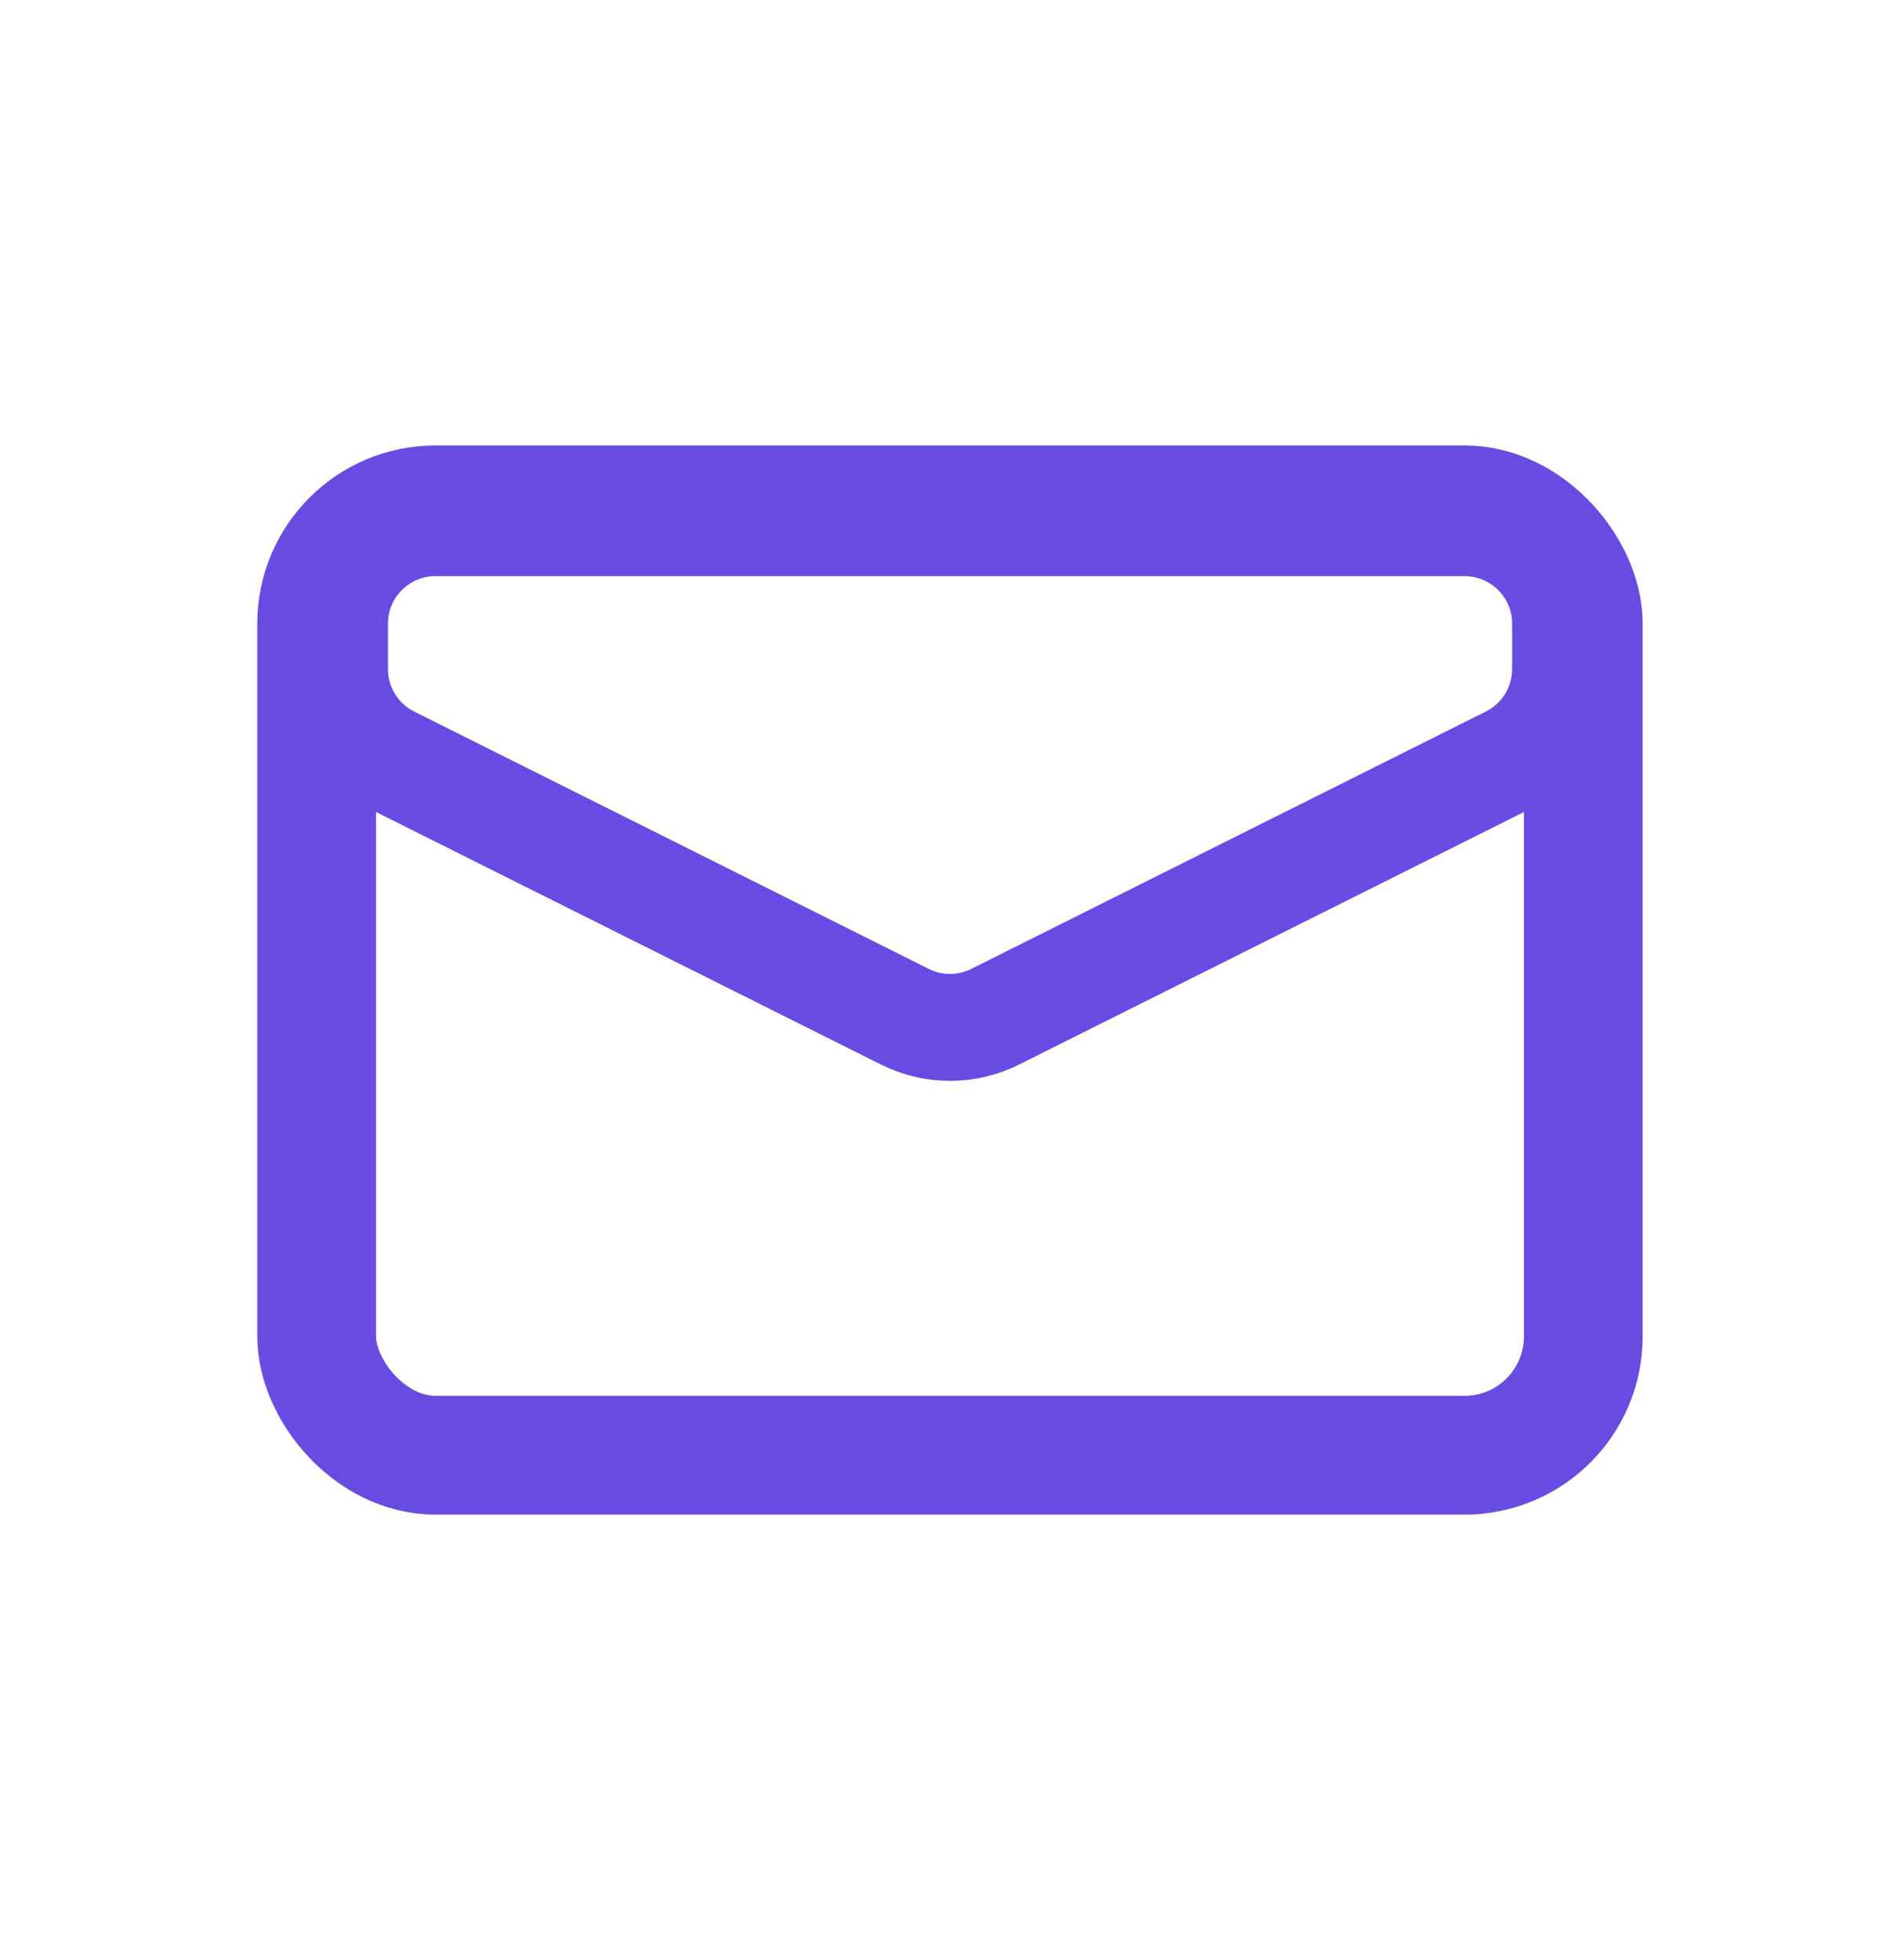 <svg width="32" height="33" viewBox="0 0 32 33" fill="none" xmlns="http://www.w3.org/2000/svg">
<rect x="5.333" y="8.5" width="21.333" height="16" rx="2" stroke="#684CE2" stroke-width="2"/>
<path d="M5.333 12.5L15.106 17.386C15.669 17.668 16.331 17.668 16.895 17.386L26.667 12.5" stroke="#684CE2" stroke-width="1.2"/>
<path d="M15.374 16.849L6.707 12.516C6.233 12.279 5.934 11.794 5.934 11.264V10.5C5.934 9.727 6.56 9.1 7.333 9.1H24.667C25.44 9.1 26.067 9.727 26.067 10.5V11.264C26.067 11.794 25.767 12.279 25.293 12.516L16.626 16.849C16.232 17.047 15.768 17.047 15.374 16.849Z" stroke="#684CE2" stroke-width="1.2"/>
</svg>
